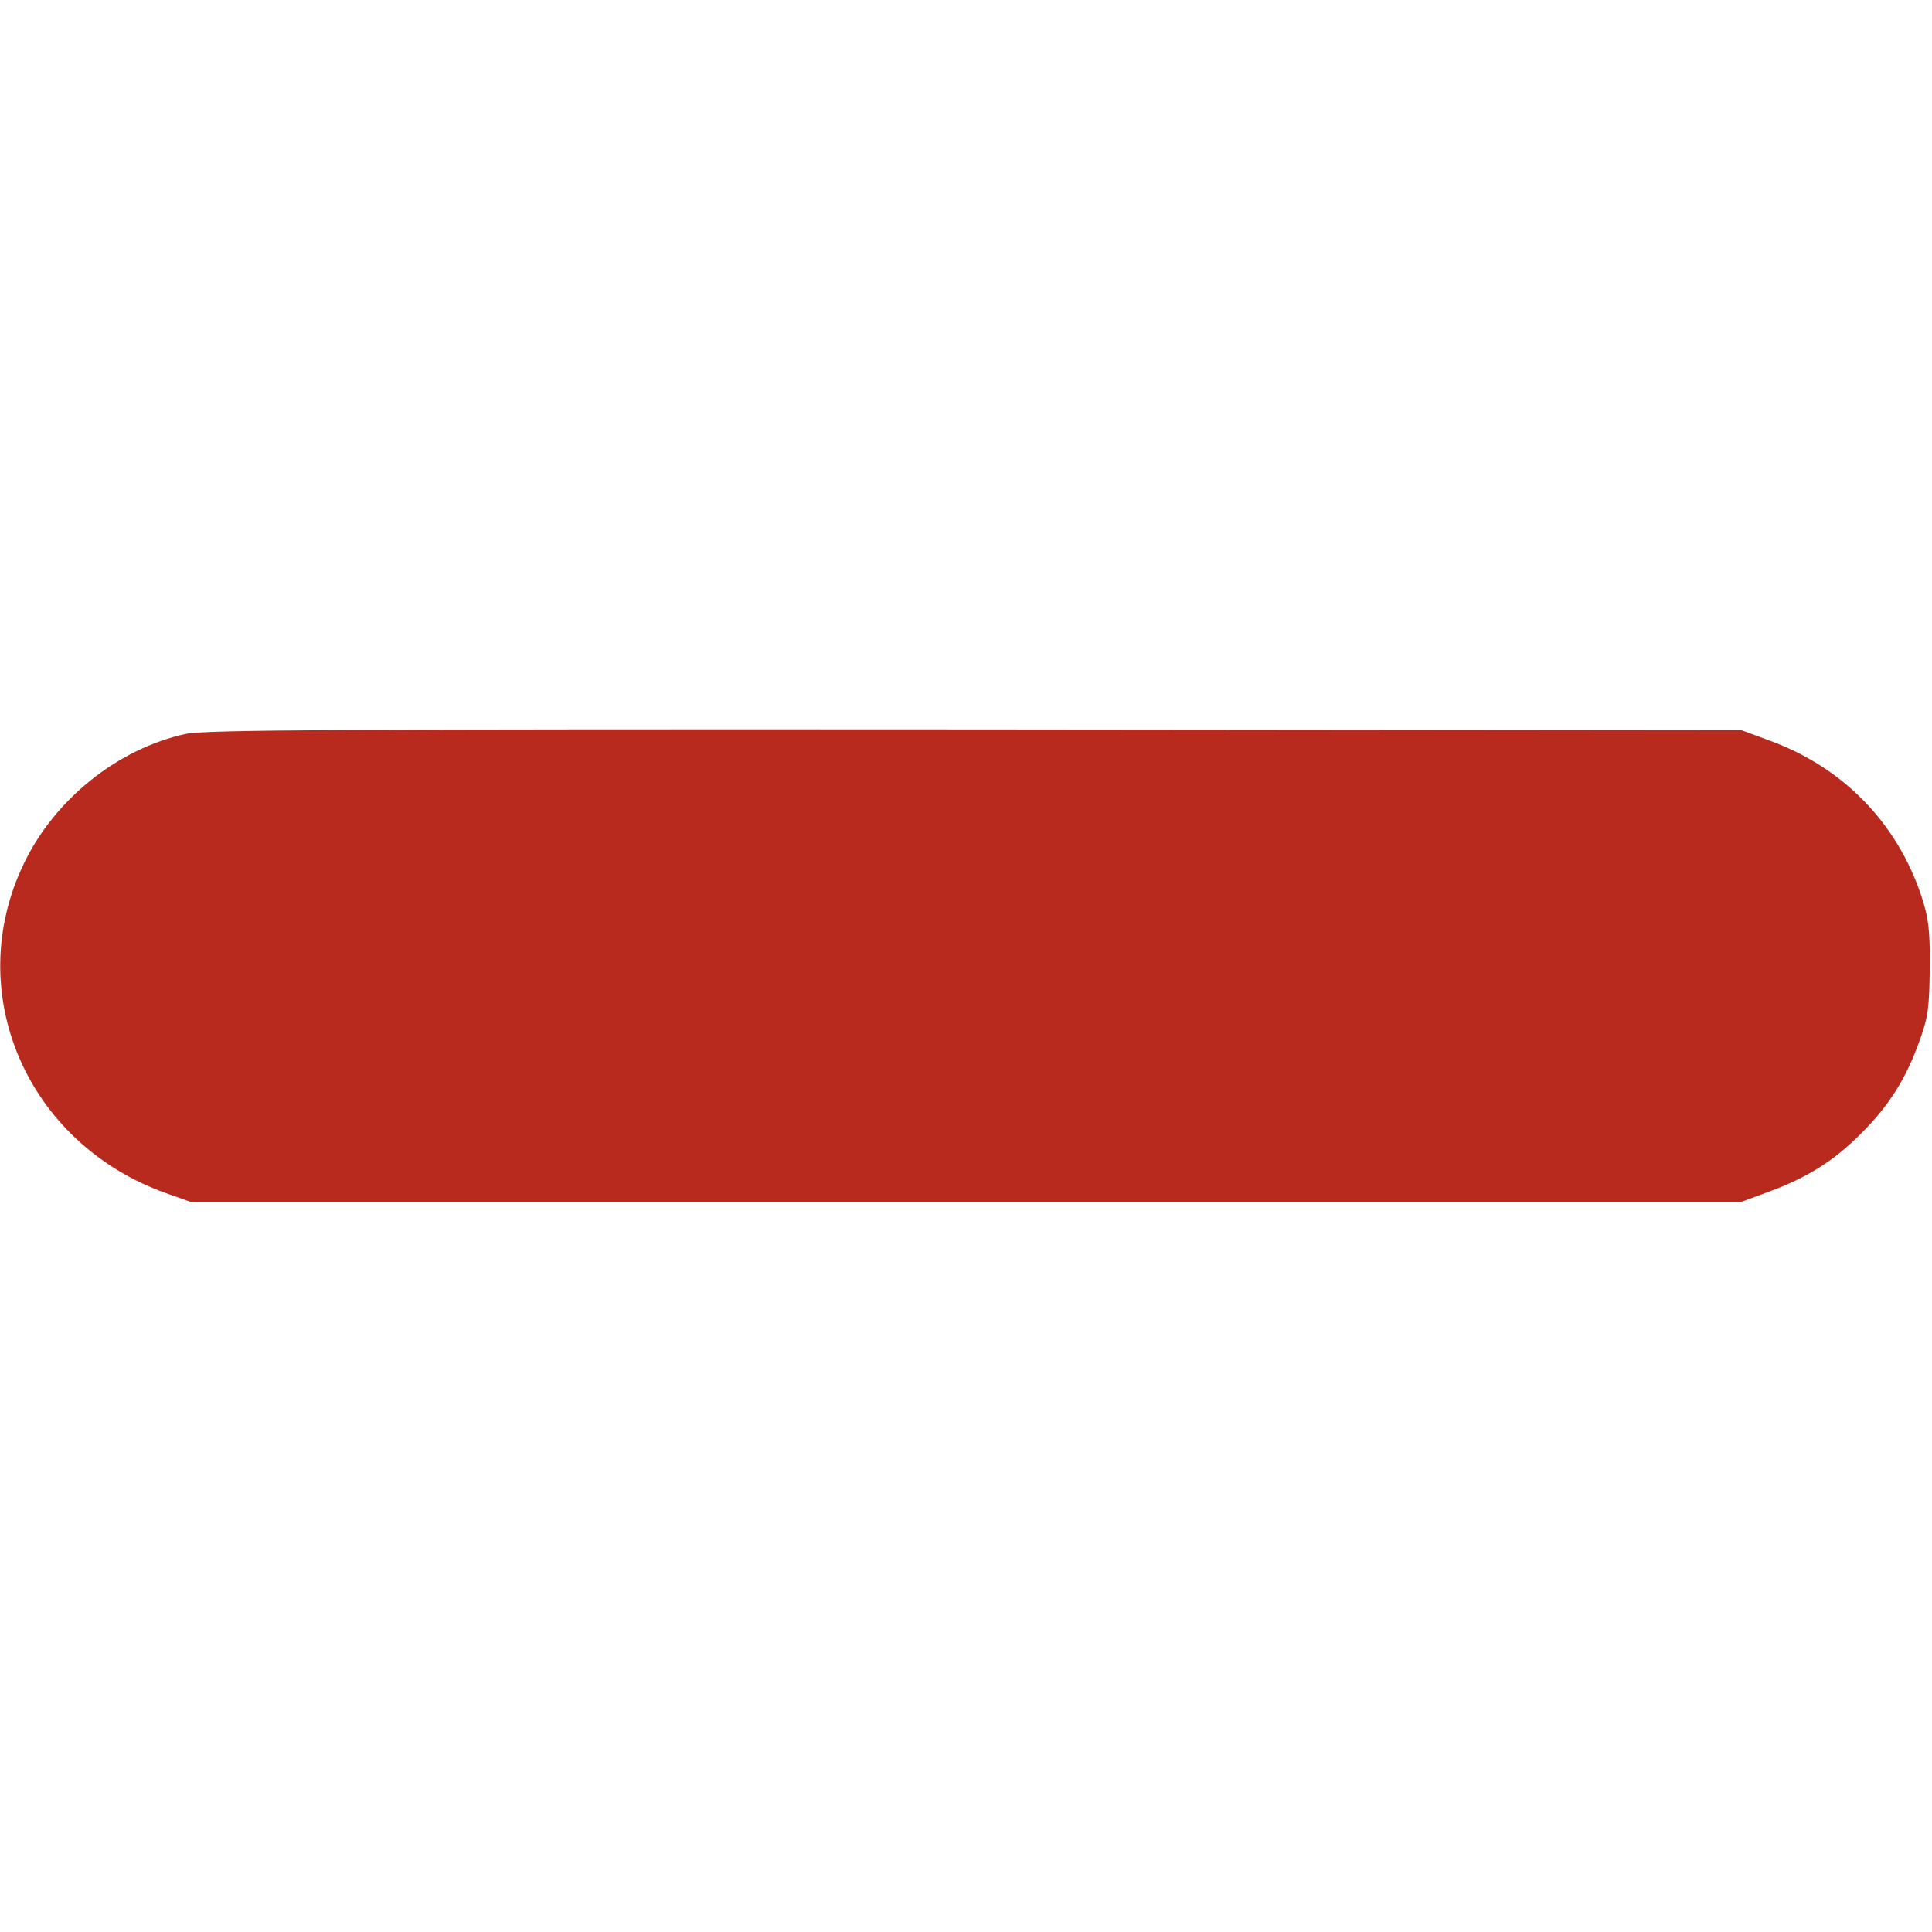 <?xml version="1.0" standalone="no"?>
<!DOCTYPE svg PUBLIC "-//W3C//DTD SVG 20010904//EN"
 "http://www.w3.org/TR/2001/REC-SVG-20010904/DTD/svg10.dtd">
<svg version="1.0" xmlns="http://www.w3.org/2000/svg"
 width="512pt" height="512pt" viewBox="0 0 512 512"
 preserveAspectRatio="xMidYMid meet">

<g transform="translate(0,512) scale(0.1,-0.1)"
fill="#B82A1D" stroke="none">
<path d="M492 3175 c-179 -39 -346 -172 -428 -342 -166 -342 6 -743 376 -875
l65 -23 2055 0 2055 0 73 27 c101 37 173 82 245 155 74 74 119 146 154 245 23
62 26 91 27 193 1 100 -3 132 -22 190 -65 195 -208 342 -404 413 l-73 27
-2030 2 c-1687 1 -2041 -1 -2093 -12z"/>
</g>
</svg>
